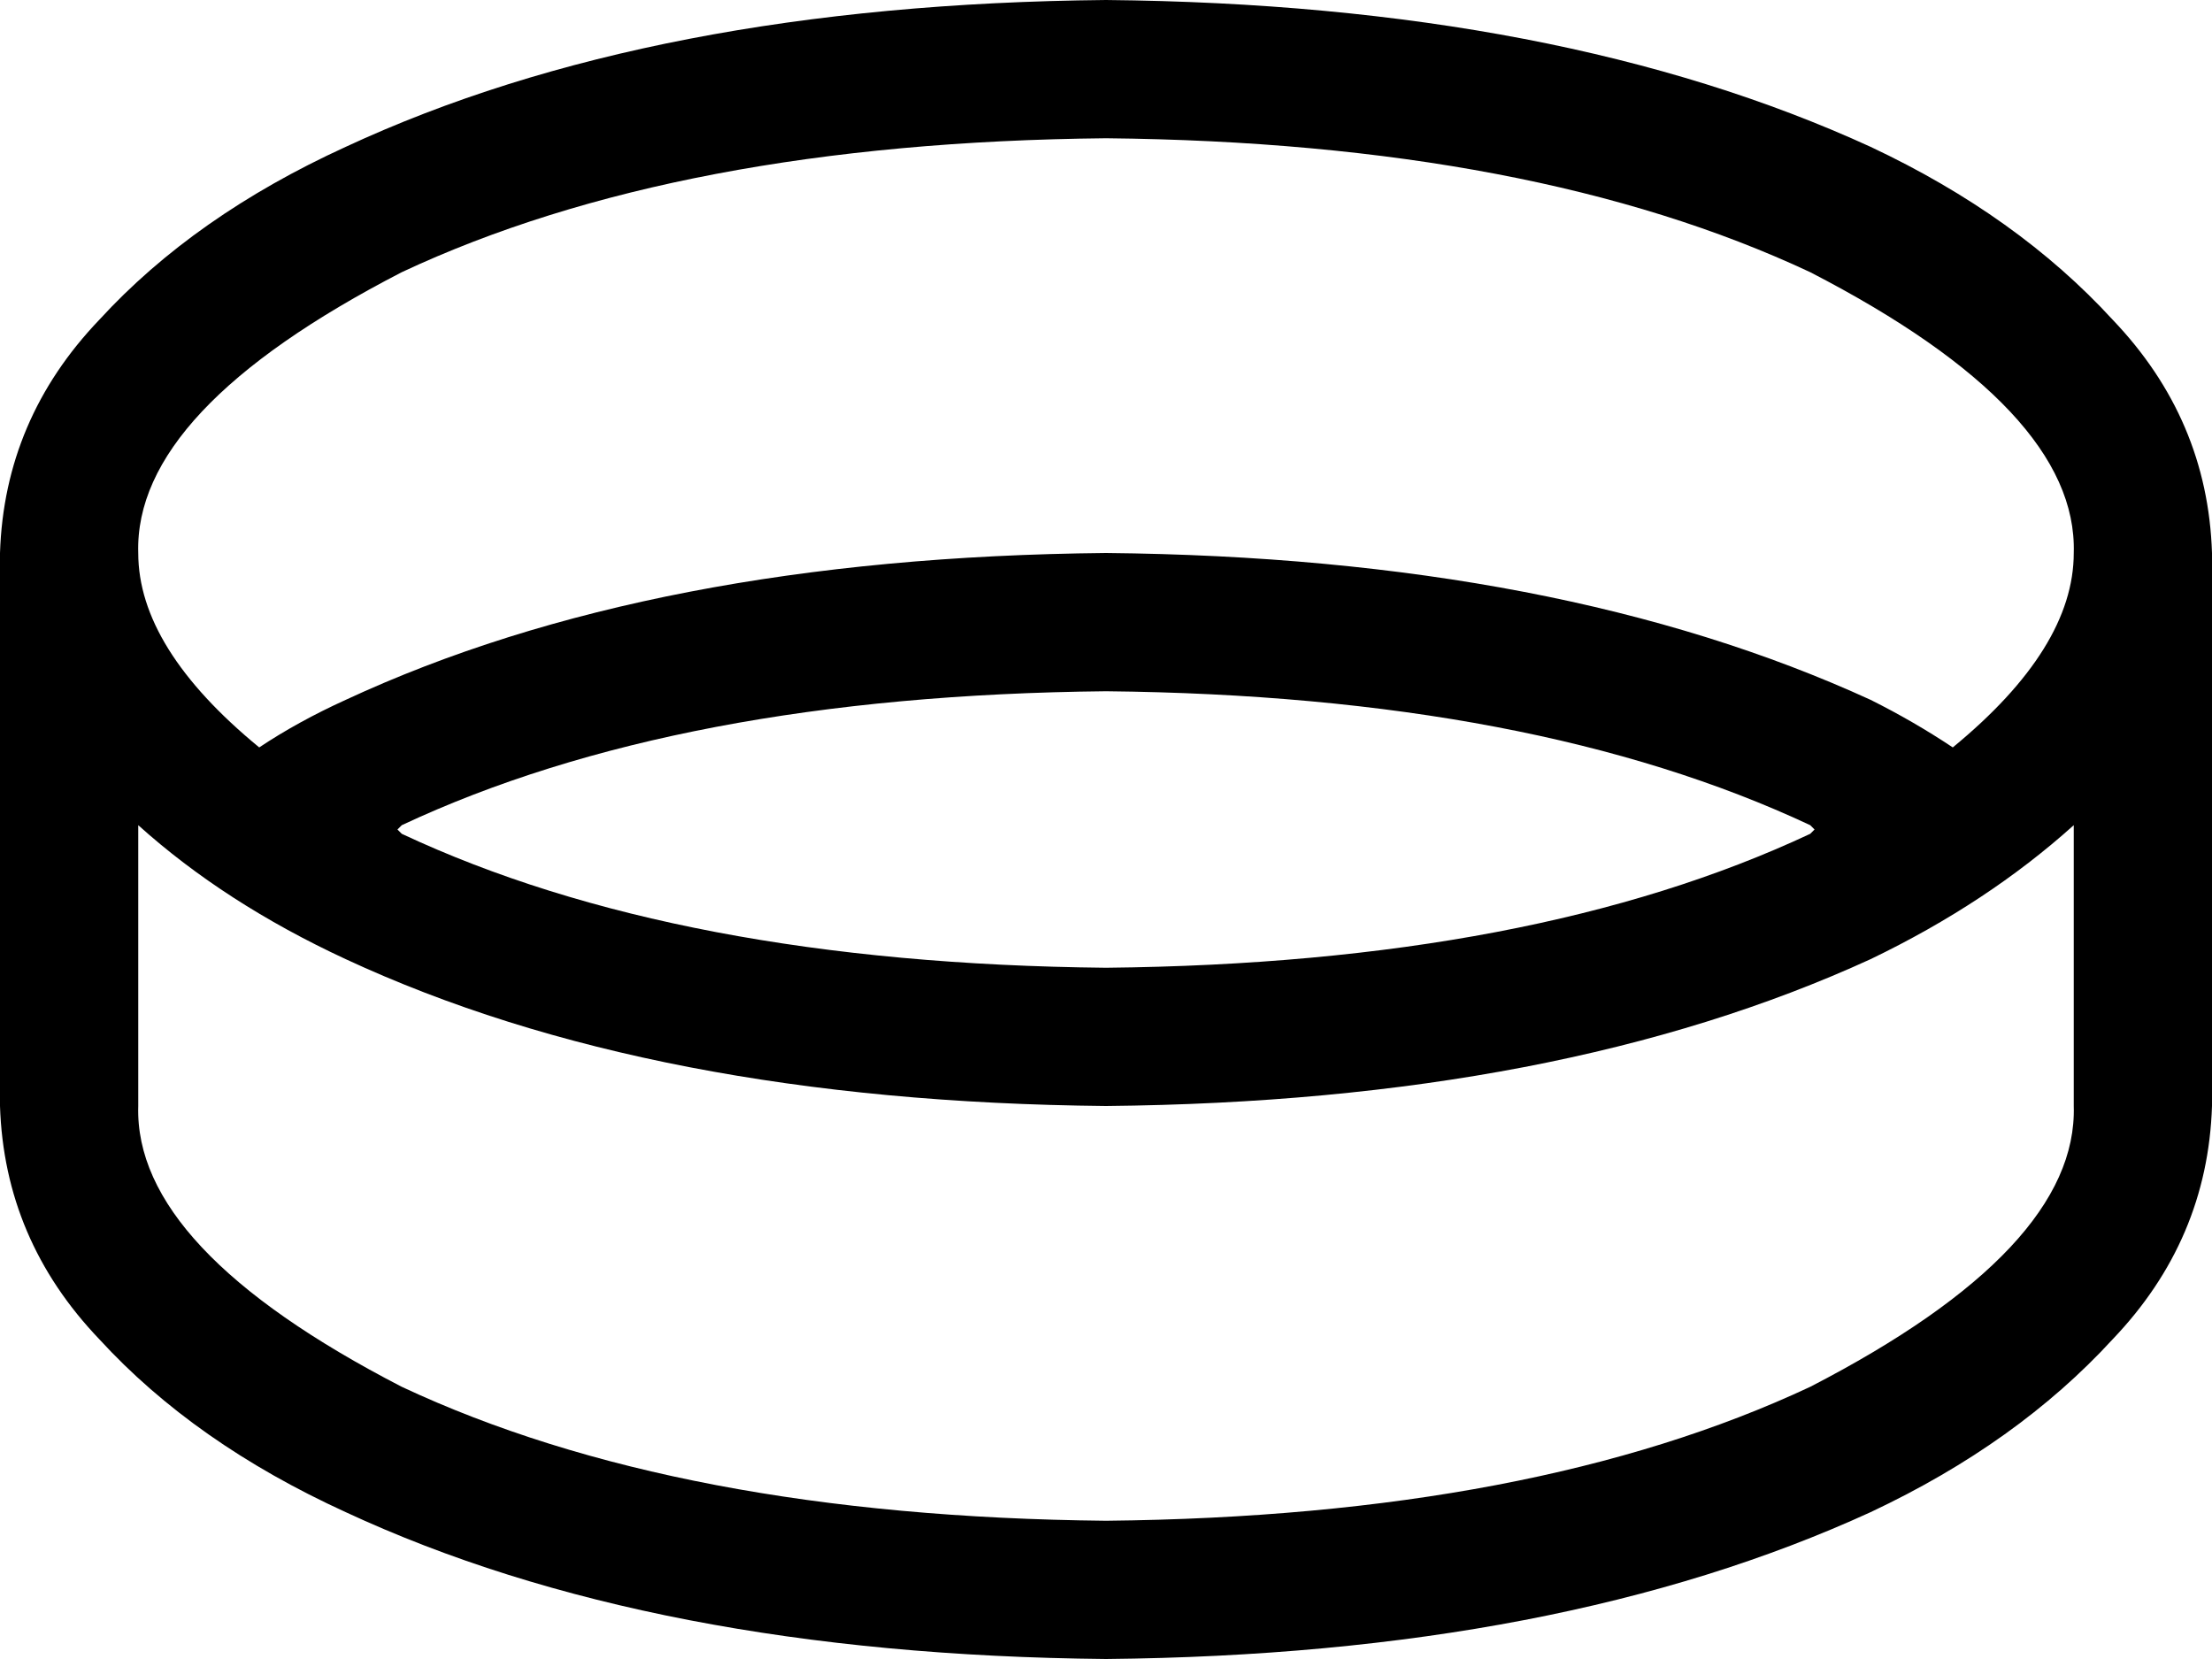 <svg xmlns="http://www.w3.org/2000/svg" viewBox="0 0 512 384">
    <path d="M 93 63 Q 157 33 256 32 Q 355 33 419 63 Q 481 95 480 128 Q 480 150 452 173 Q 443 167 433 162 Q 361 129 256 128 Q 151 129 80 162 Q 69 167 60 173 Q 32 150 32 128 Q 31 95 93 63 L 93 63 Z M 480 191 L 480 256 Q 481 289 419 321 Q 355 351 256 352 Q 157 351 93 321 Q 31 289 32 256 L 32 191 Q 52 209 80 222 Q 151 255 256 256 Q 361 255 433 222 Q 460 209 480 191 L 480 191 Z M 0 128 L 0 256 Q 1 287 23 310 Q 45 334 80 350 Q 151 383 256 384 Q 361 383 433 350 Q 467 334 489 310 Q 511 287 512 256 L 512 128 Q 511 97 489 74 Q 467 50 433 34 Q 361 1 256 0 Q 151 1 80 34 Q 45 50 23 74 Q 1 97 0 128 L 0 128 Z M 93 193 L 92 192 L 93 191 Q 157 161 256 160 Q 355 161 419 191 L 420 192 L 419 193 Q 355 223 256 224 Q 157 223 93 193 L 93 193 Z"/>
</svg>
